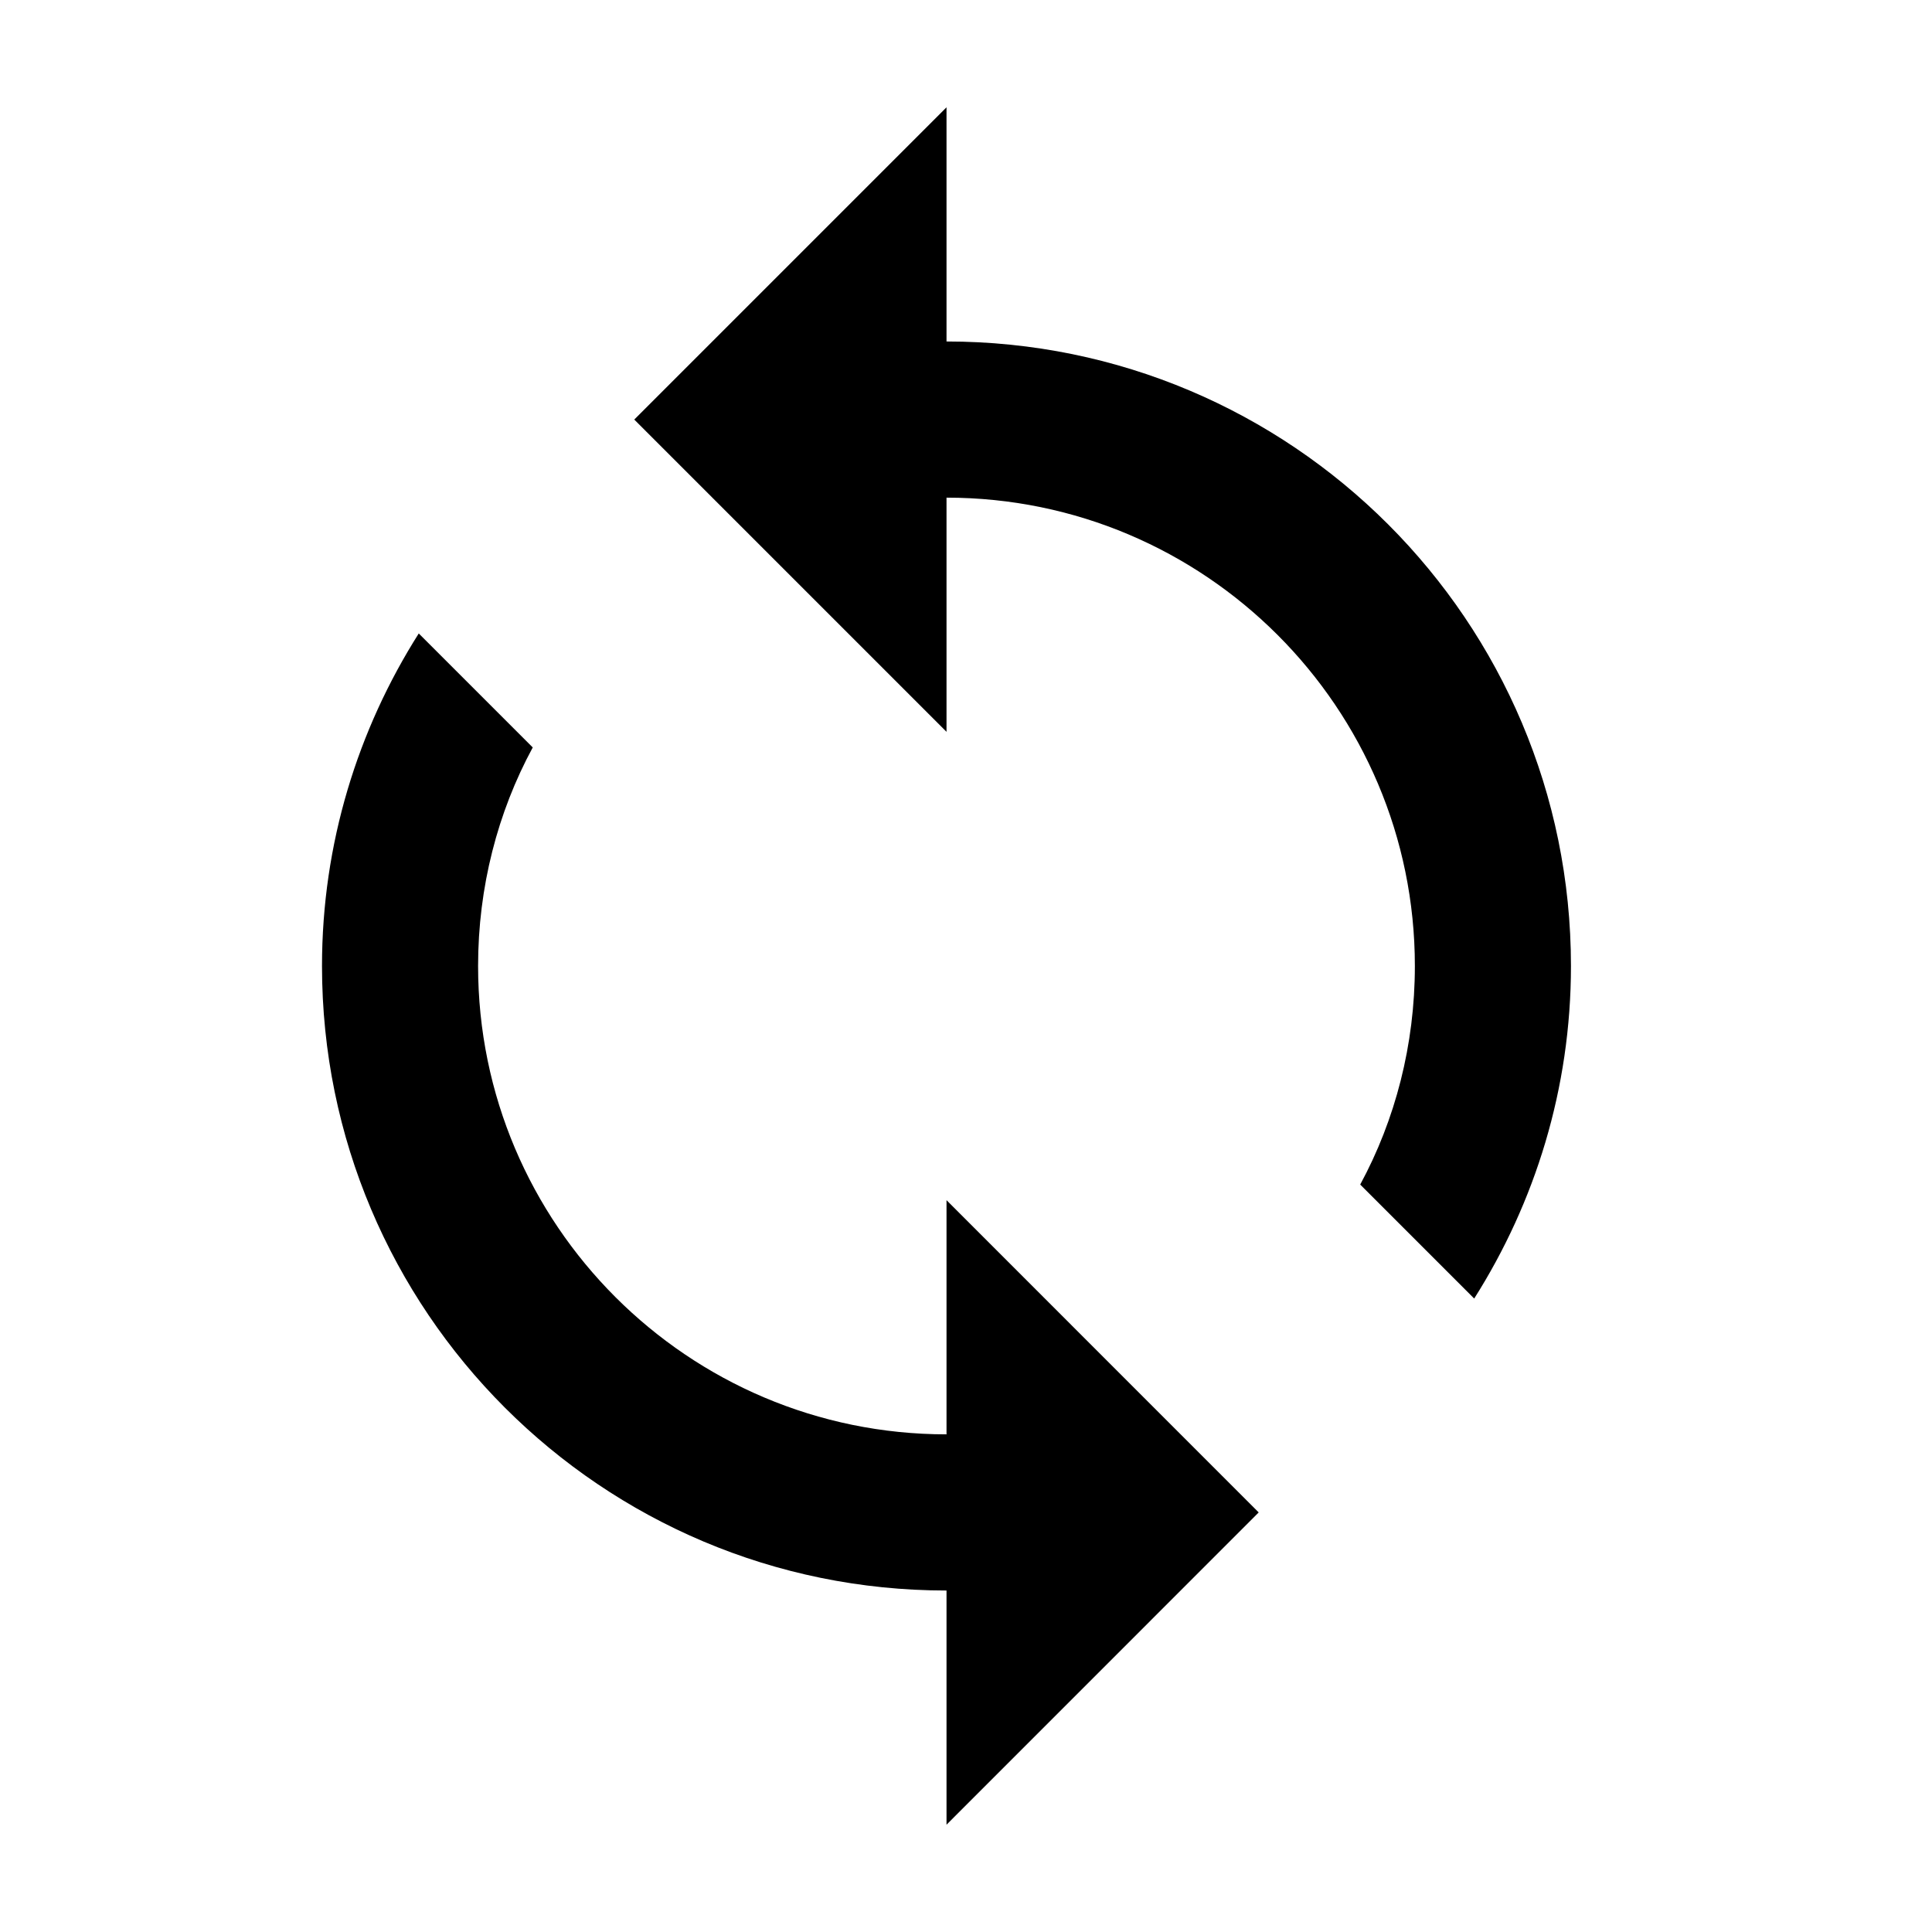 <svg width="24" height="24" viewBox="0 0 24 24" fill="none" xmlns="http://www.w3.org/2000/svg">
<path d="M11.758 4.242V1.333L7.879 5.212L11.758 9.091V6.182C14.967 6.182 17.576 8.79 17.576 12C17.576 12.979 17.333 13.91 16.897 14.715L18.313 16.131C19.069 14.938 19.515 13.522 19.515 12C19.515 7.714 16.044 4.242 11.758 4.242ZM11.758 17.818C8.548 17.818 5.939 15.21 5.939 12C5.939 11.021 6.182 10.09 6.618 9.285L5.202 7.869C4.446 9.062 4 10.478 4 12C4 16.286 7.472 19.758 11.758 19.758V22.667L15.636 18.788L11.758 14.909V17.818Z" fill="#000"/>
</svg>
